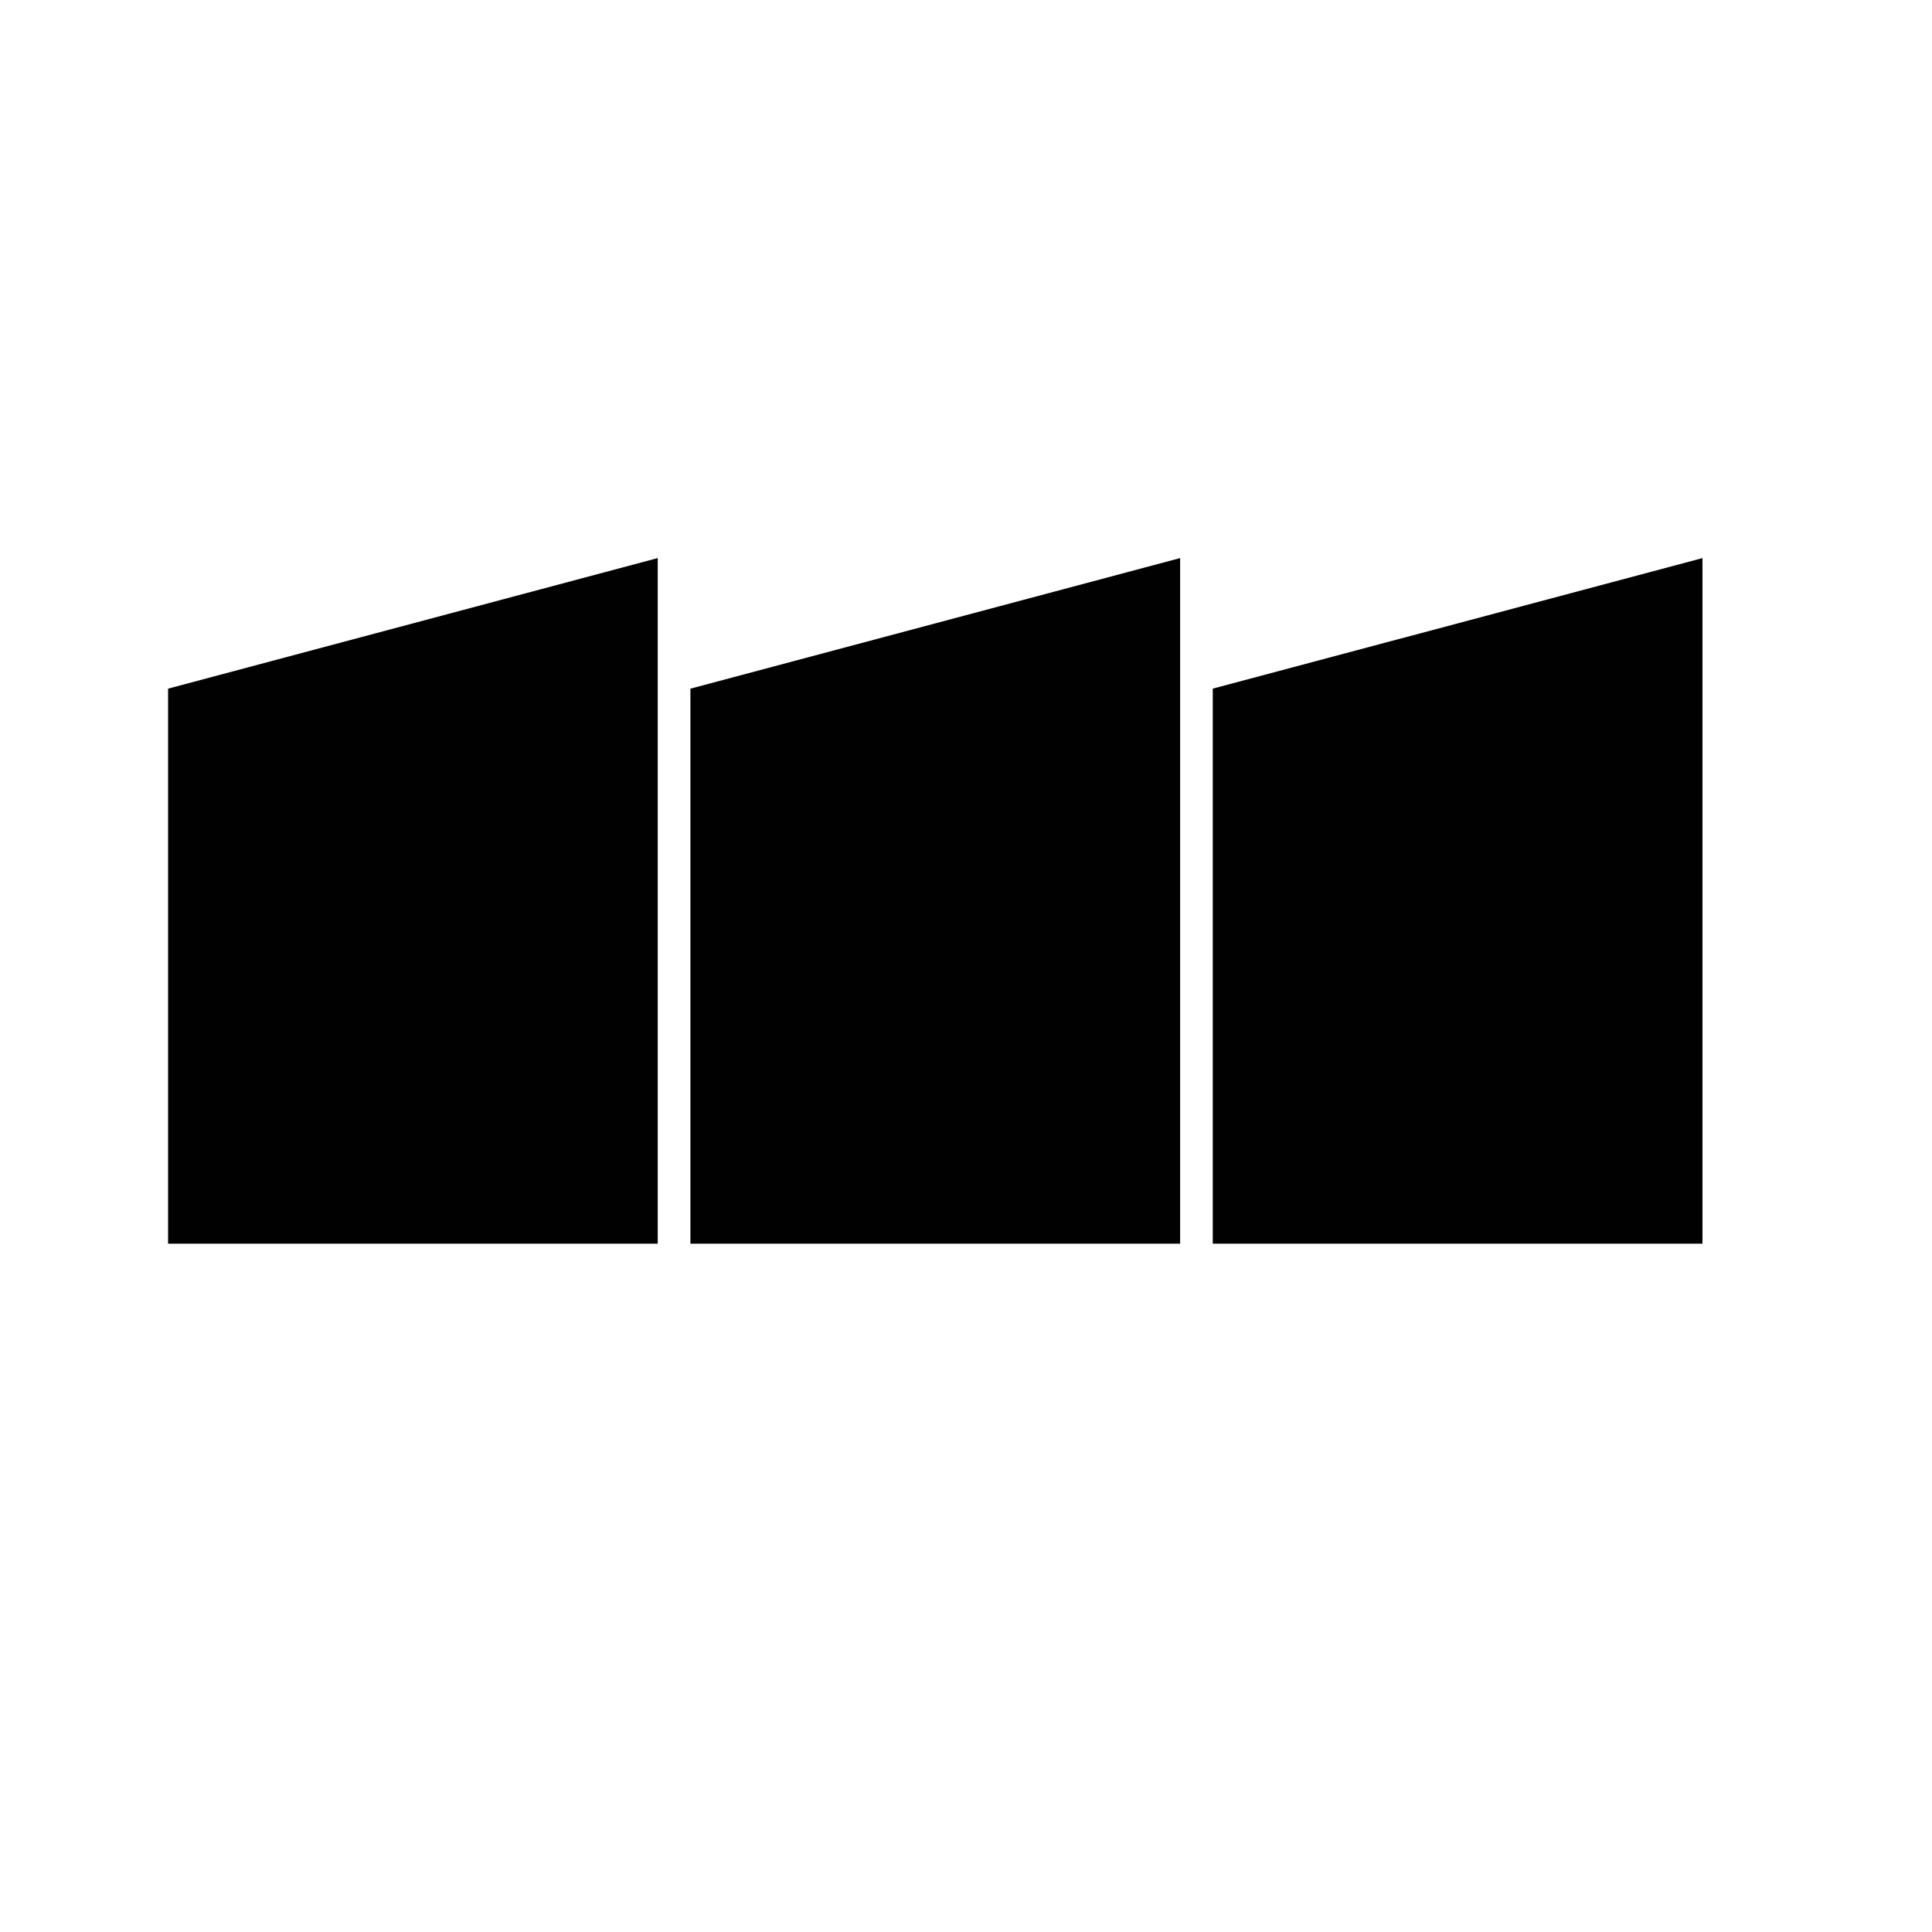 <?xml version="1.0" encoding="utf-8"?>
<!-- Generator: Adobe Illustrator 26.5.0, SVG Export Plug-In . SVG Version: 6.00 Build 0)  -->
<svg version="1.1" id="Layer_1" xmlns="http://www.w3.org/2000/svg" xmlns:xlink="http://www.w3.org/1999/xlink" x="0px" y="0px"
	 viewBox="0 0 360 360" style="enable-background:new 0 0 360 360;" xml:space="preserve">
<style type="text/css">
	.st0{fill:#010101;}
</style>
<g>
	<polygon class="st0" points="122.56,231.74 31.32,231.74 31.32,128.32 122.56,103.99 	"/>
</g>
<g>
	<polygon class="st0" points="219.9,231.74 128.65,231.74 128.65,128.32 219.9,103.99 	"/>
</g>
<g>
	<polygon class="st0" points="317.23,231.74 225.98,231.74 225.98,128.32 317.23,103.99 	"/>
</g>
</svg>
